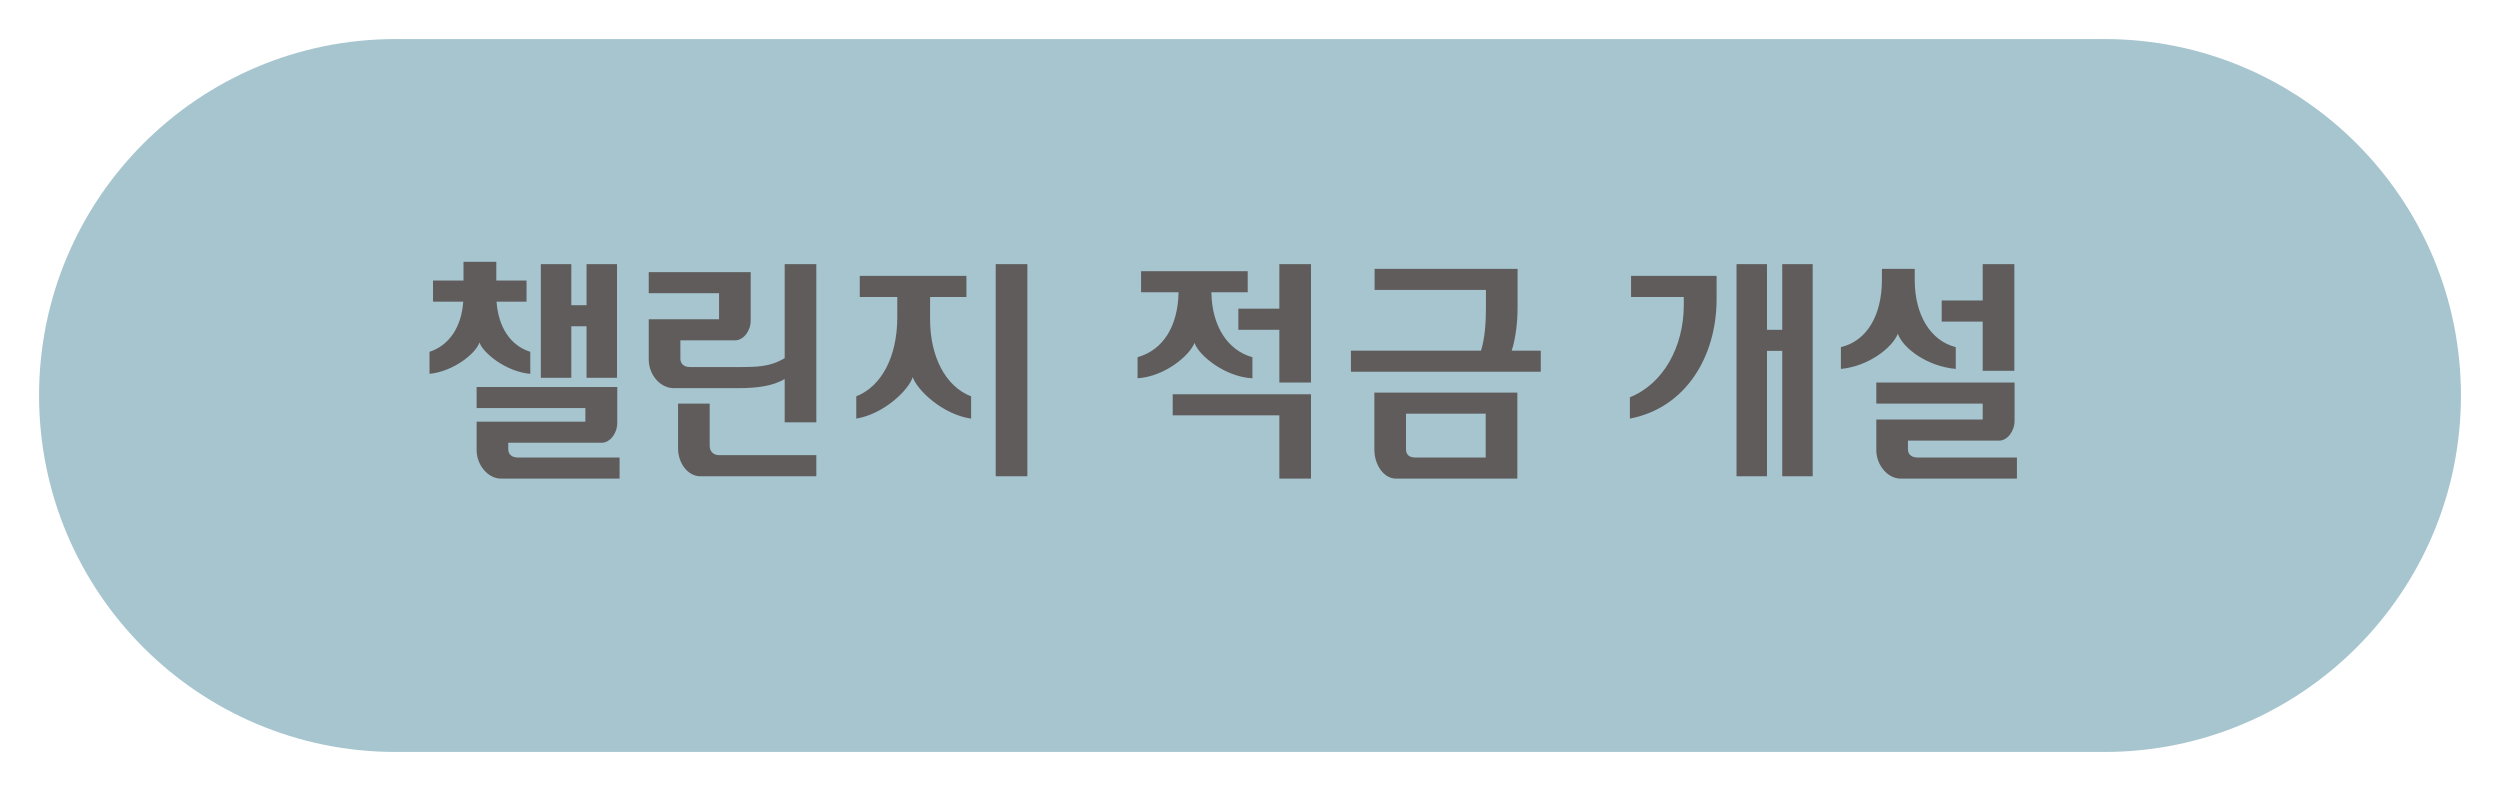 <svg width="256" height="81" viewBox="0 0 256 81" fill="none" xmlns="http://www.w3.org/2000/svg">
<g opacity="0.5" filter="url(#filter0_d_44_1893)">
<path d="M4 36.5C4 16.342 20.342 0 40.5 0H215.5C235.658 0 252 16.342 252 36.5V36.5C252 56.658 235.658 73 215.5 73H40.5C20.342 73 4 56.658 4 36.5V36.5Z" fill="#4E8C9F"/>
</g>
<path d="M53.918 30.89H50.846C51.038 33.481 52.238 35.377 54.302 36.026V38.282C51.83 38.066 49.478 36.169 49.094 35.066C48.734 36.194 46.43 38.041 43.982 38.282V36.026C45.974 35.377 47.246 33.529 47.438 30.89H44.342V28.73H47.462V26.809H50.822V28.73H53.918V30.89ZM58.502 33.41V38.69H55.382V27.049H58.502V31.25H60.062V27.049H63.182V38.69H60.062V33.41H58.502ZM63.446 49.01H51.302C49.982 49.01 48.806 47.642 48.806 46.081V43.178H59.942V41.785H48.806V39.626H63.206V43.297C63.206 44.377 62.462 45.337 61.622 45.337H52.046V46.01C52.046 46.514 52.406 46.849 53.03 46.849H63.446V49.01ZM73.631 46.609H83.591V48.77H71.735C70.415 48.77 69.431 47.425 69.431 45.889V41.33H72.671V45.65C72.671 46.225 73.055 46.609 73.631 46.609ZM68.975 39.745C67.607 39.745 66.431 38.377 66.431 36.818V32.69H73.631V30.026H66.431V27.866H76.871V32.834C76.871 33.889 76.127 34.849 75.287 34.849H69.671V36.721C69.671 37.249 70.031 37.586 70.655 37.586H75.671C77.519 37.586 78.887 37.562 80.351 36.673V27.049H83.591V43.249H80.351V38.809C79.127 39.553 77.423 39.745 75.695 39.745H68.975ZM98.961 30.41H95.241V32.617C95.217 36.505 96.825 39.578 99.441 40.586V42.865C96.537 42.458 93.897 39.938 93.465 38.617C93.033 39.962 90.489 42.41 87.681 42.865V40.586C90.273 39.553 91.857 36.553 91.881 32.569V30.41H88.041V28.25H98.961V30.41ZM105.201 27.049V48.77H101.961V27.049H105.201ZM127.766 29.93H124.046C124.094 33.41 125.726 35.882 128.246 36.578V38.737C125.414 38.593 122.75 36.386 122.318 35.114C121.838 36.361 119.342 38.545 116.486 38.737V36.578C119.102 35.834 120.614 33.434 120.686 29.93H116.846V27.77H127.766V29.93ZM134.246 27.049V39.169H131.006V33.77H126.806V31.61H131.006V27.049H134.246ZM134.246 49.01H131.006V42.529H120.086V40.37H134.246V49.01ZM151.655 35.906C152.039 34.681 152.159 33.121 152.159 31.561V29.689H140.759V27.529H155.399V31.489C155.399 33.121 155.183 34.706 154.799 35.906H157.775V38.066H138.335V35.906H151.655ZM143.975 42.361V45.986C143.975 46.609 144.359 46.849 144.911 46.849H152.135V42.361H143.975ZM155.375 40.202V49.01H142.943C141.743 49.01 140.735 47.666 140.735 46.033V40.202H155.375ZM172.42 30.41H167.02V28.25H175.78V30.674C175.756 36.602 172.564 41.785 166.9 42.865V40.681C170.356 39.289 172.396 35.498 172.42 31.297V30.41ZM180.94 35.929V48.77H177.82V27.049H180.94V33.77H182.5V27.049H185.62V48.77H182.5V35.929H180.94ZM196.069 27.529V28.681C196.069 32.233 197.677 34.898 200.269 35.545V37.778C197.341 37.514 194.869 35.666 194.341 34.178C193.765 35.617 191.317 37.514 188.509 37.778V35.545C191.221 34.898 192.685 32.233 192.709 28.73V27.529H196.069ZM198.829 30.77H203.029V27.049H206.269V37.969H203.029V32.929H198.829V30.77ZM206.533 49.01H194.629C193.309 49.01 192.133 47.642 192.133 46.081V42.962H203.029V41.33H192.133V39.169H206.293V43.081C206.293 44.161 205.549 45.121 204.709 45.121H195.373V46.01C195.373 46.514 195.733 46.849 196.357 46.849H206.533V49.01Z" fill="#605C5C"/>
<defs>
<filter id="filter0_d_44_1893" x="0" y="0" width="256" height="81" filterUnits="userSpaceOnUse" color-interpolation-filters="sRGB">
<feFlood flood-opacity="0" result="BackgroundImageFix"/>
<feColorMatrix in="SourceAlpha" type="matrix" values="0 0 0 0 0 0 0 0 0 0 0 0 0 0 0 0 0 0 127 0" result="hardAlpha"/>
<feOffset dy="4"/>
<feGaussianBlur stdDeviation="2"/>
<feComposite in2="hardAlpha" operator="out"/>
<feColorMatrix type="matrix" values="0 0 0 0 0 0 0 0 0 0 0 0 0 0 0 0 0 0 0.25 0"/>
<feBlend mode="normal" in2="BackgroundImageFix" result="effect1_dropShadow_44_1893"/>
<feBlend mode="normal" in="SourceGraphic" in2="effect1_dropShadow_44_1893" result="shape"/>
</filter>
</defs>
</svg>
